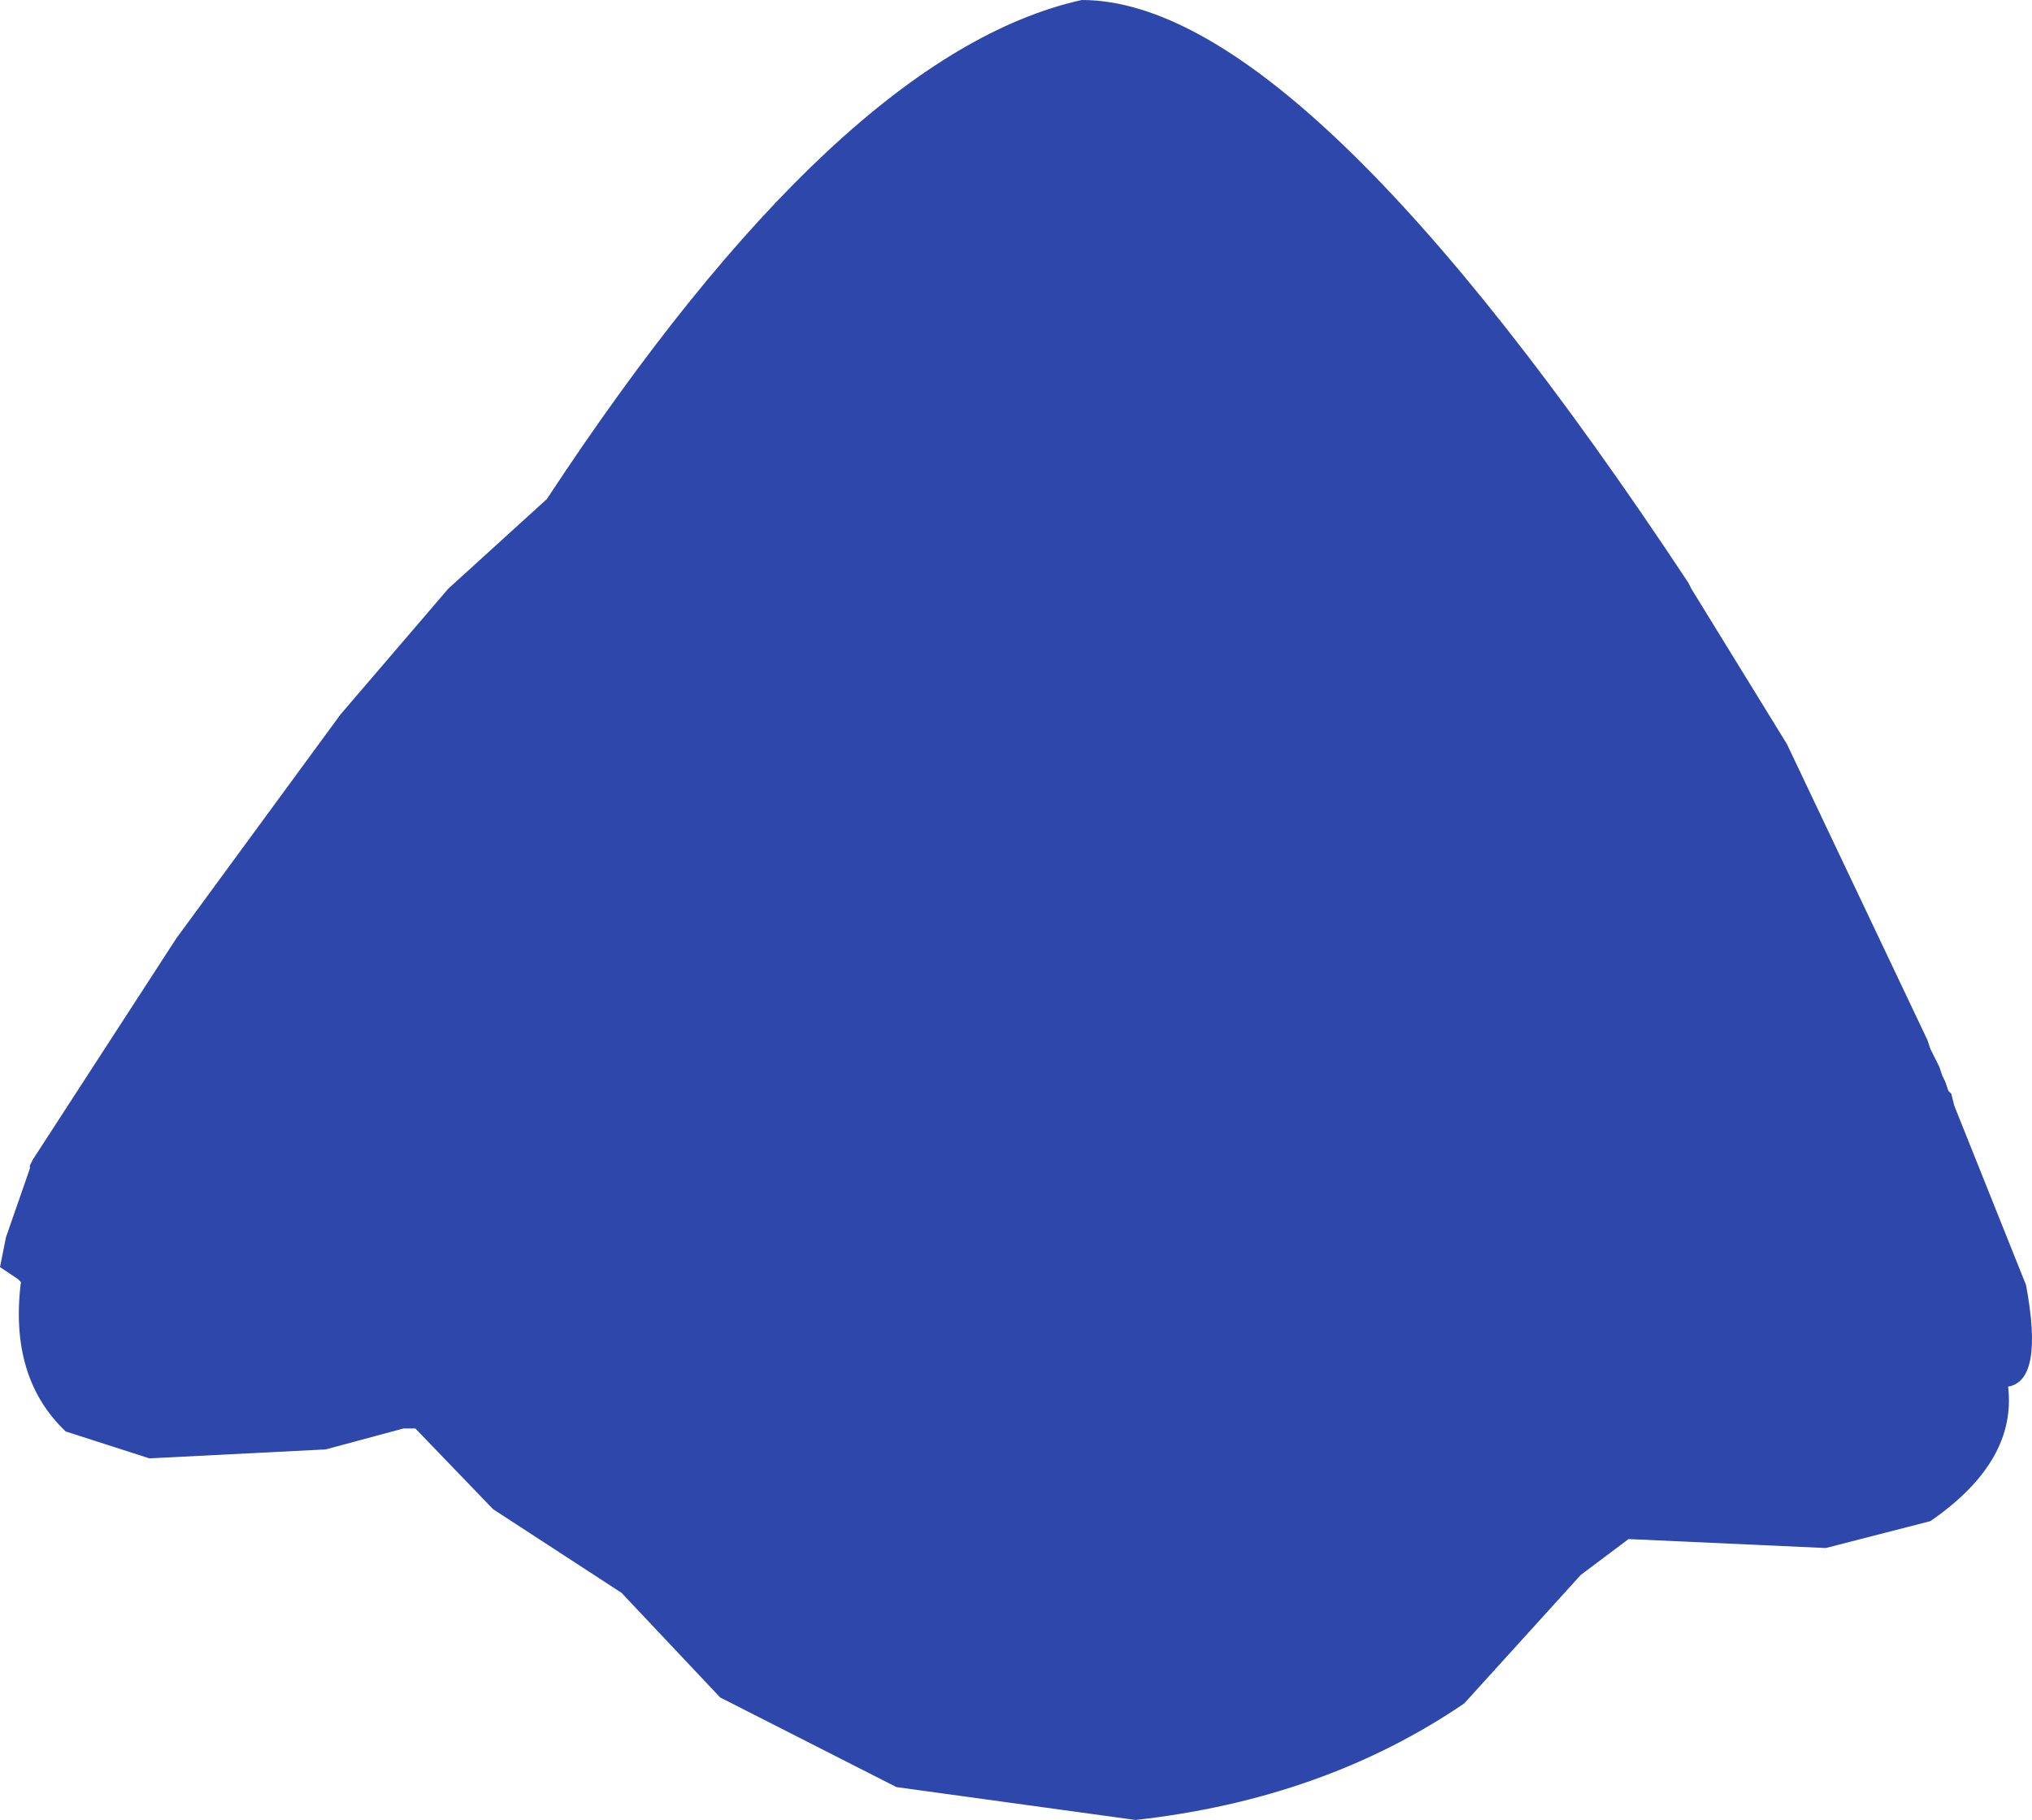<?xml version="1.0" encoding="UTF-8" standalone="no"?>
<svg xmlns:ffdec="https://www.free-decompiler.com/flash" xmlns:xlink="http://www.w3.org/1999/xlink" ffdec:objectType="shape" height="152.25px" width="170.0px" xmlns="http://www.w3.org/2000/svg">
  <g transform="matrix(1.0, 0.0, 0.0, 1.0, 91.5, 65.0)">
    <path d="M58.0 -2.75 L69.75 22.0 70.0 22.75 70.75 24.25 71.0 25.0 71.25 25.5 71.5 26.25 71.75 26.5 72.0 27.5 78.0 42.5 Q79.5 50.5 76.5 51.0 77.25 57.25 70.0 62.25 L61.25 64.5 44.75 63.75 40.75 66.75 31.0 77.5 Q19.25 85.5 3.5 87.25 L-16.5 84.5 -31.25 77.0 -39.5 68.25 -50.25 61.25 -56.75 54.5 -57.75 54.5 -64.25 56.25 -79.0 57.0 -86.0 54.75 Q-90.75 50.25 -89.75 42.25 L-90.0 42.0 -91.5 41.0 -91.0 38.5 -89.0 32.75 -89.0 32.5 -88.75 32.0 -76.75 13.5 -63.0 -5.25 -54.0 -15.75 -45.75 -23.25 Q-21.25 -60.5 -1.0 -65.0 17.5 -65.0 49.75 -16.25 L50.0 -15.75 58.0 -2.75" fill="#2e47aa" fill-rule="evenodd" stroke="none"/>
  </g>
</svg>
